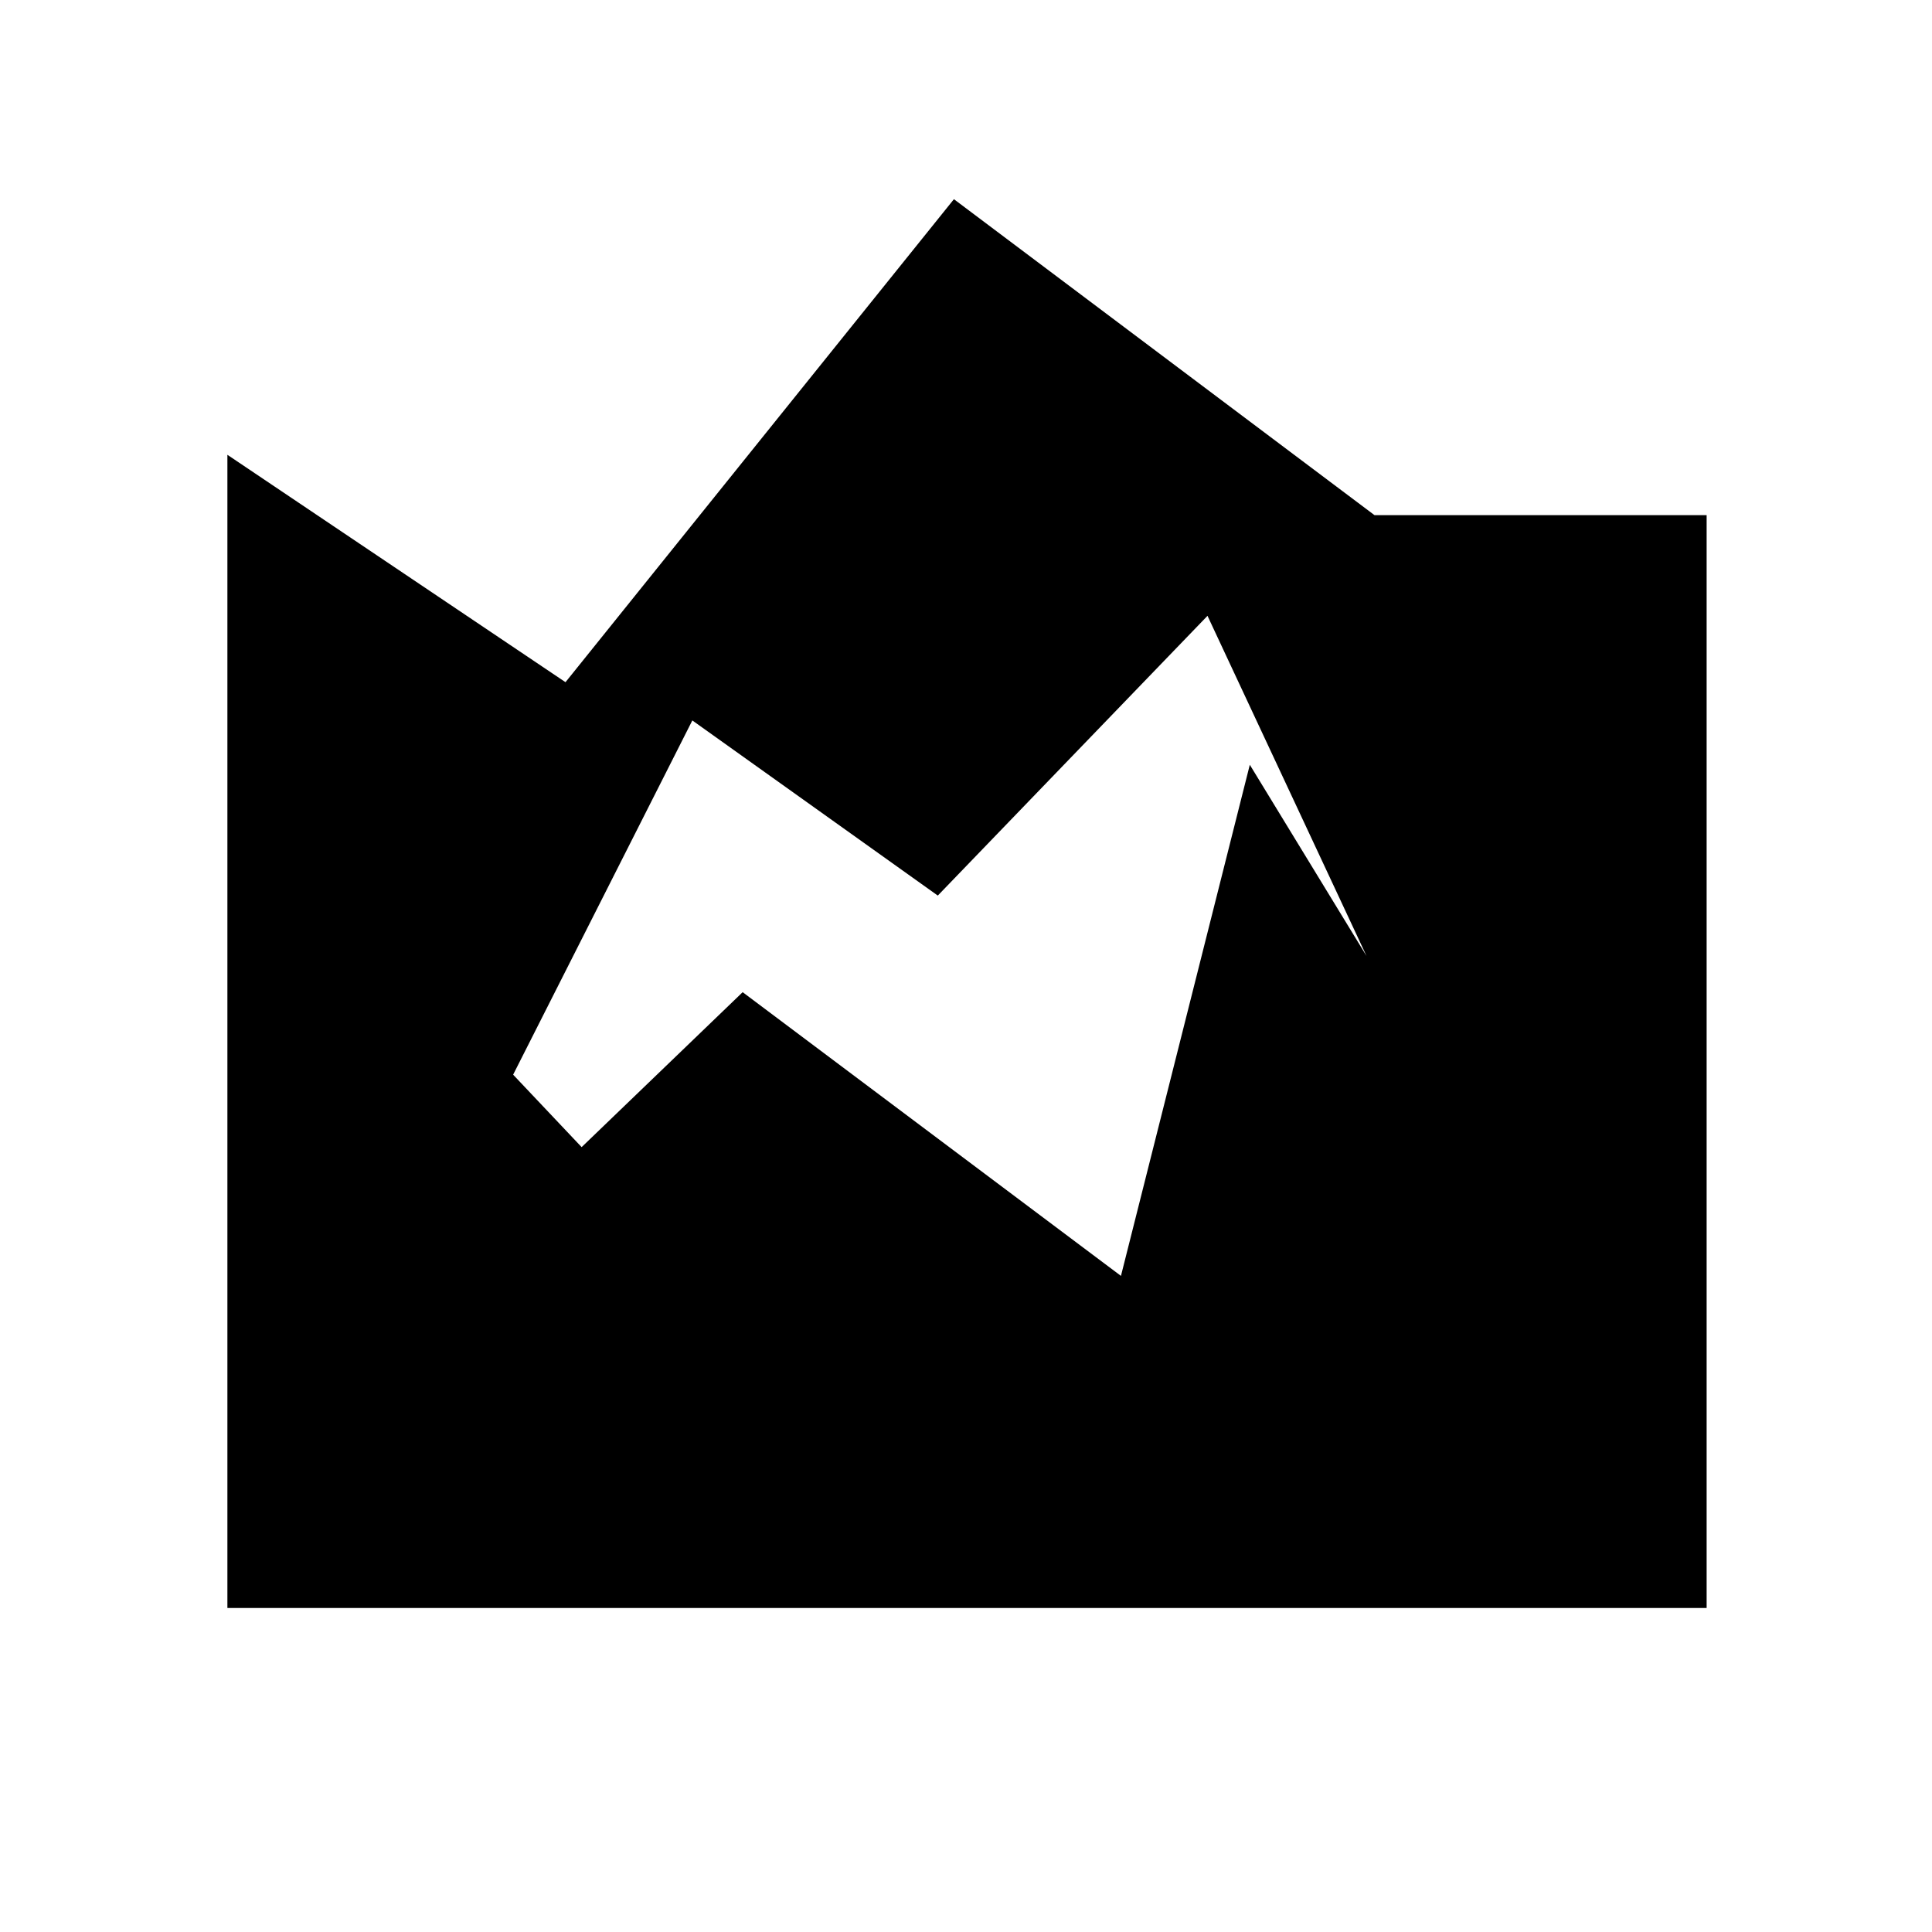 <svg xmlns="http://www.w3.org/2000/svg" height="20" width="20"><path d="M2.354 16.646V4.708l3.5 2.354 4.021-5 4.354 3.271h3.438v11.313Zm9.25-3.438 1.334-5.291 1.208 1.979L12.5 6.375 9.708 9.271 7.167 7.458l-1.855 3.667.709.75 1.667-1.604Z"/></svg>